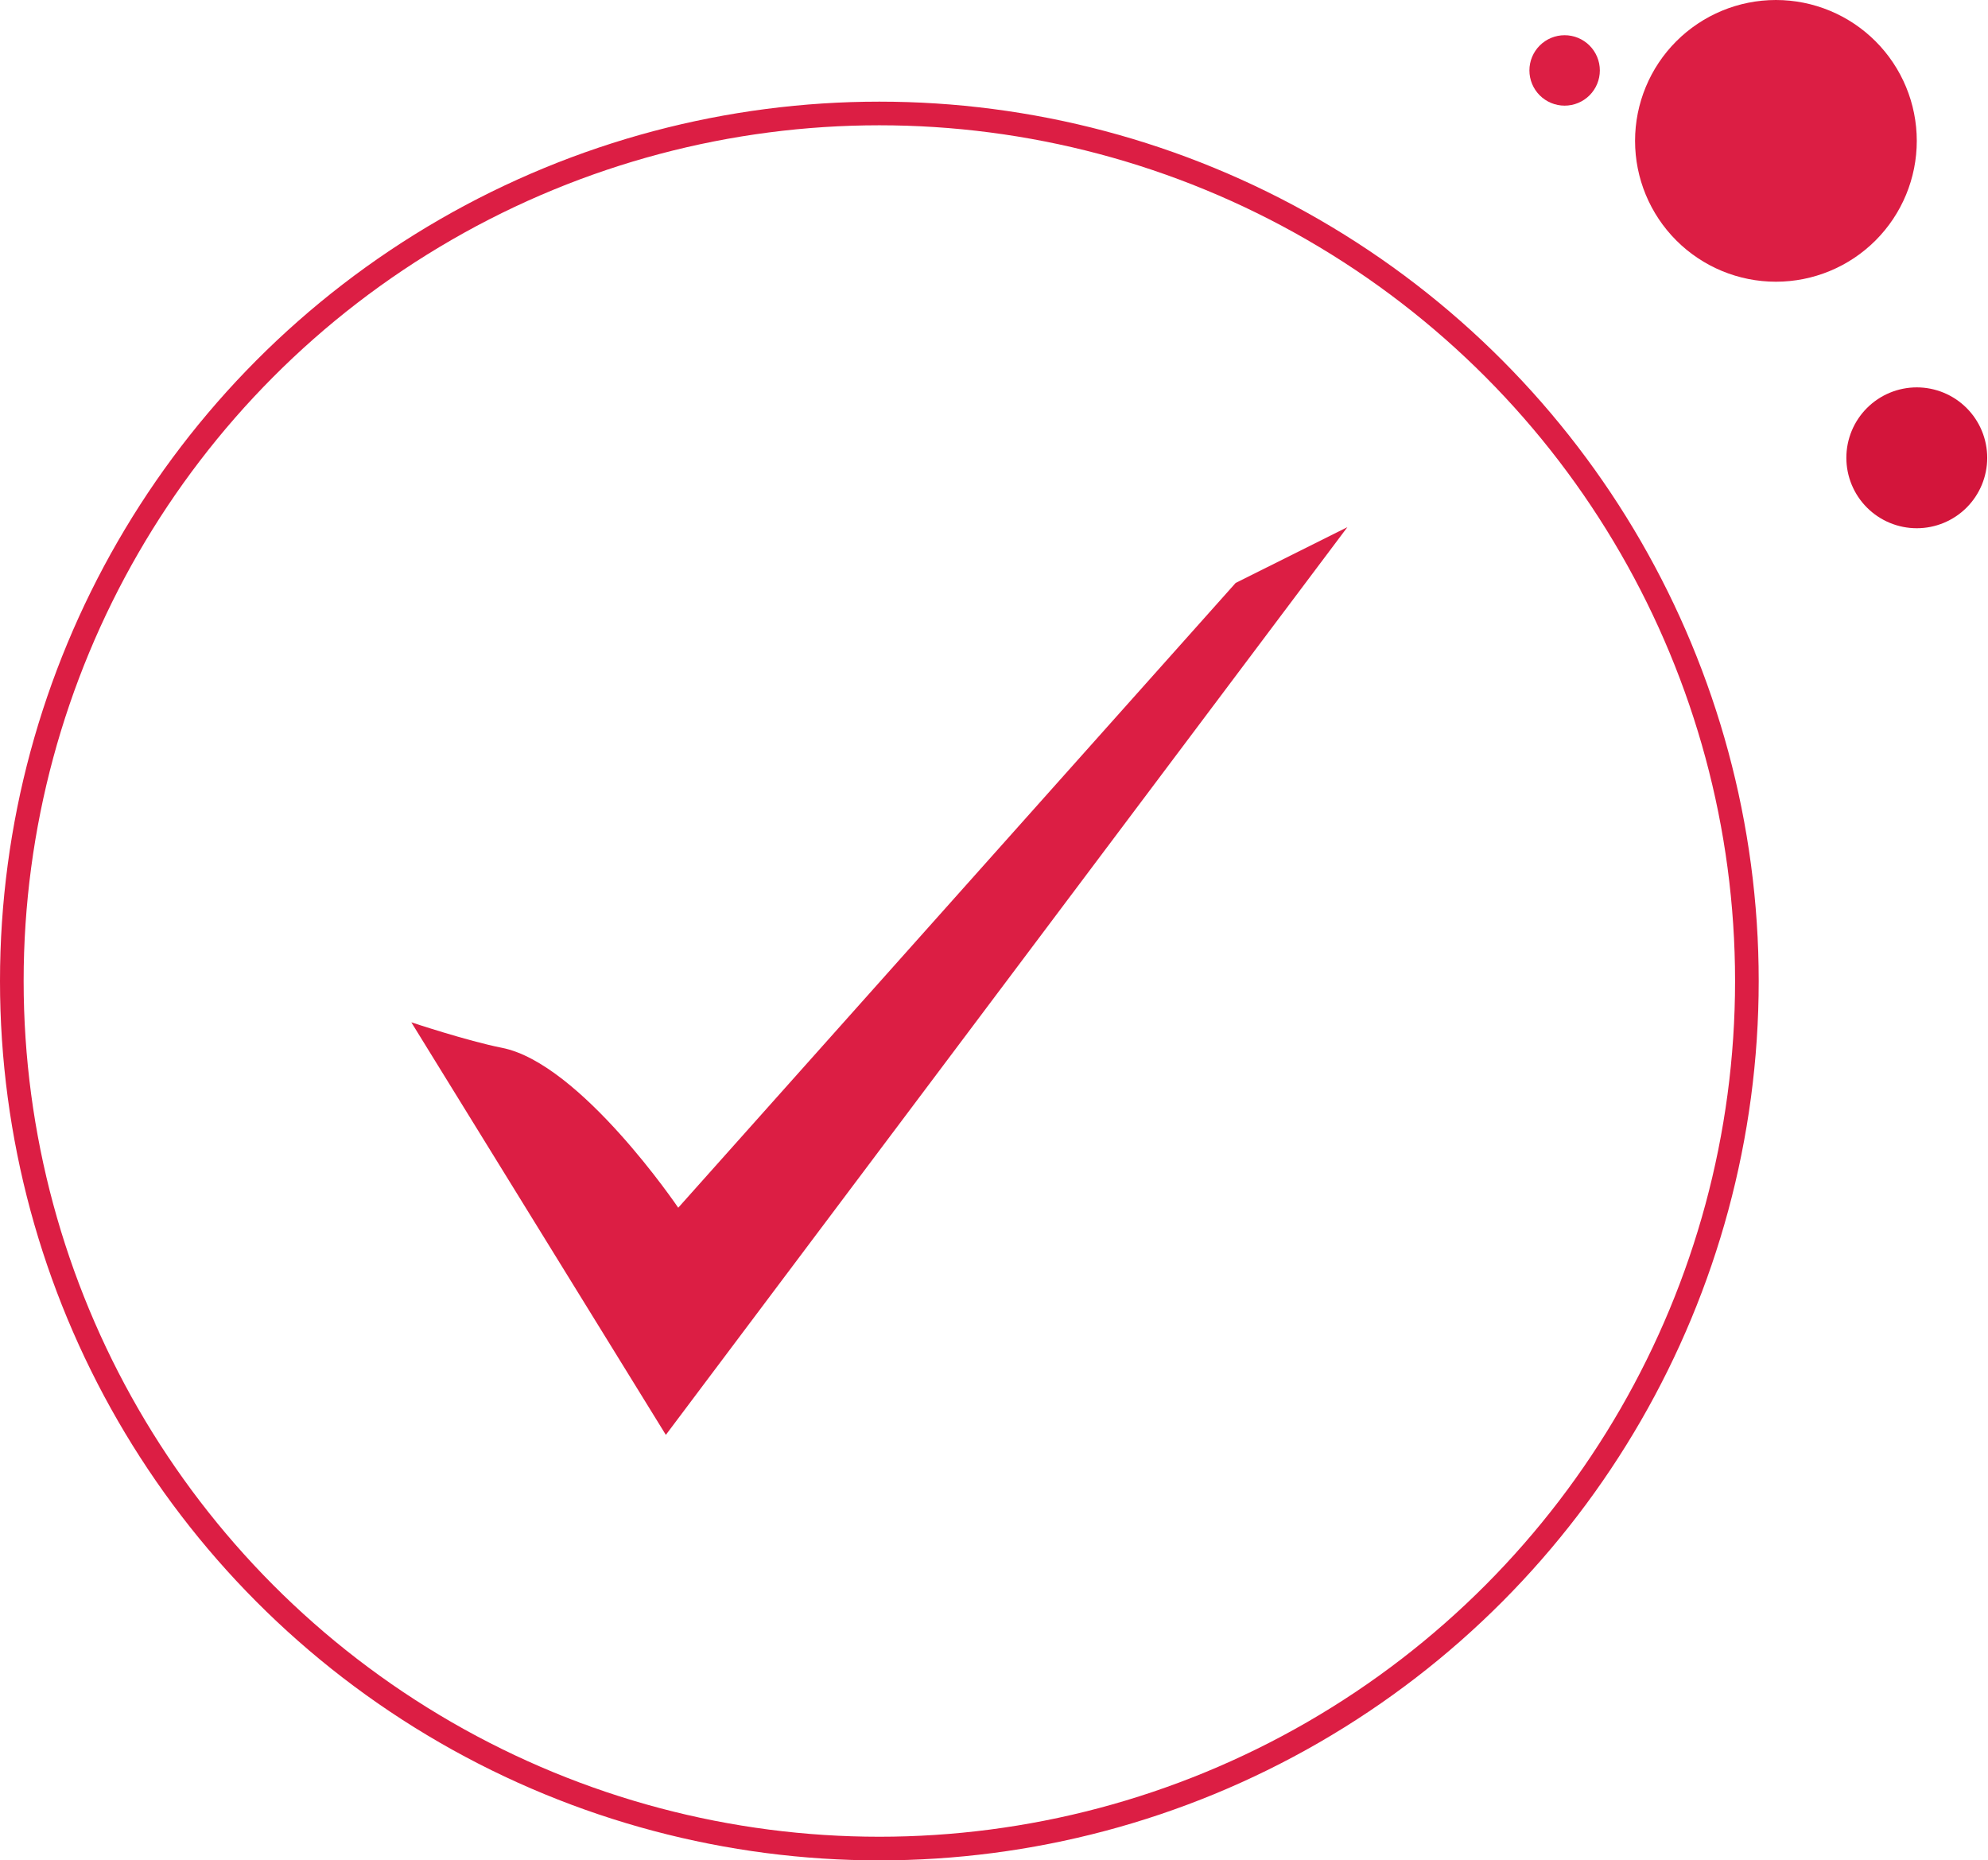 <svg width="841" height="787" viewBox="0 0 841 787" fill="none" xmlns="http://www.w3.org/2000/svg">
<circle cx="372" cy="415" r="367" stroke="#DC1E44" stroke-width="10"/>
<path d="M522.732 246.599L286.918 510.908C286.918 510.908 245.608 449.822 212.34 443.257C197.606 440.35 174 432.466 174 432.466L281.679 607L570 223L522.732 246.599Z" fill="#DC1E44"/>
<path d="M661.897 14.897C657.946 14.897 654.157 16.467 651.363 19.261C648.57 22.055 647 25.844 647 29.795C647 33.746 648.57 37.535 651.363 40.329C654.157 43.123 657.946 44.692 661.897 44.692C665.848 44.692 669.638 43.123 672.432 40.329C675.225 37.535 676.795 33.746 676.795 29.795C676.795 25.844 675.225 22.055 672.432 19.261C669.638 16.467 665.848 14.897 661.897 14.897ZM751.282 0C735.478 0 720.321 6.278 709.146 17.453C697.97 28.629 691.692 43.786 691.692 59.59C691.692 75.394 697.97 90.551 709.146 101.726C720.321 112.901 735.478 119.179 751.282 119.179C767.086 119.179 782.243 112.901 793.418 101.726C804.594 90.551 810.872 75.394 810.872 59.59C810.872 43.786 804.594 28.629 793.418 17.453C782.243 6.278 767.086 0 751.282 0Z" fill="#DC1E44"/>
<path d="M810.873 163.871C802.971 163.871 795.392 167.01 789.805 172.598C784.217 178.185 781.078 185.764 781.078 193.666C781.078 201.568 784.217 209.146 789.805 214.734C795.392 220.322 802.971 223.461 810.873 223.461C818.775 223.461 826.354 220.322 831.941 214.734C837.529 209.146 840.668 201.568 840.668 193.666C840.668 185.764 837.529 178.185 831.941 172.598C826.354 167.01 818.775 163.871 810.873 163.871Z" fill="#D3153B"/>
</svg>
